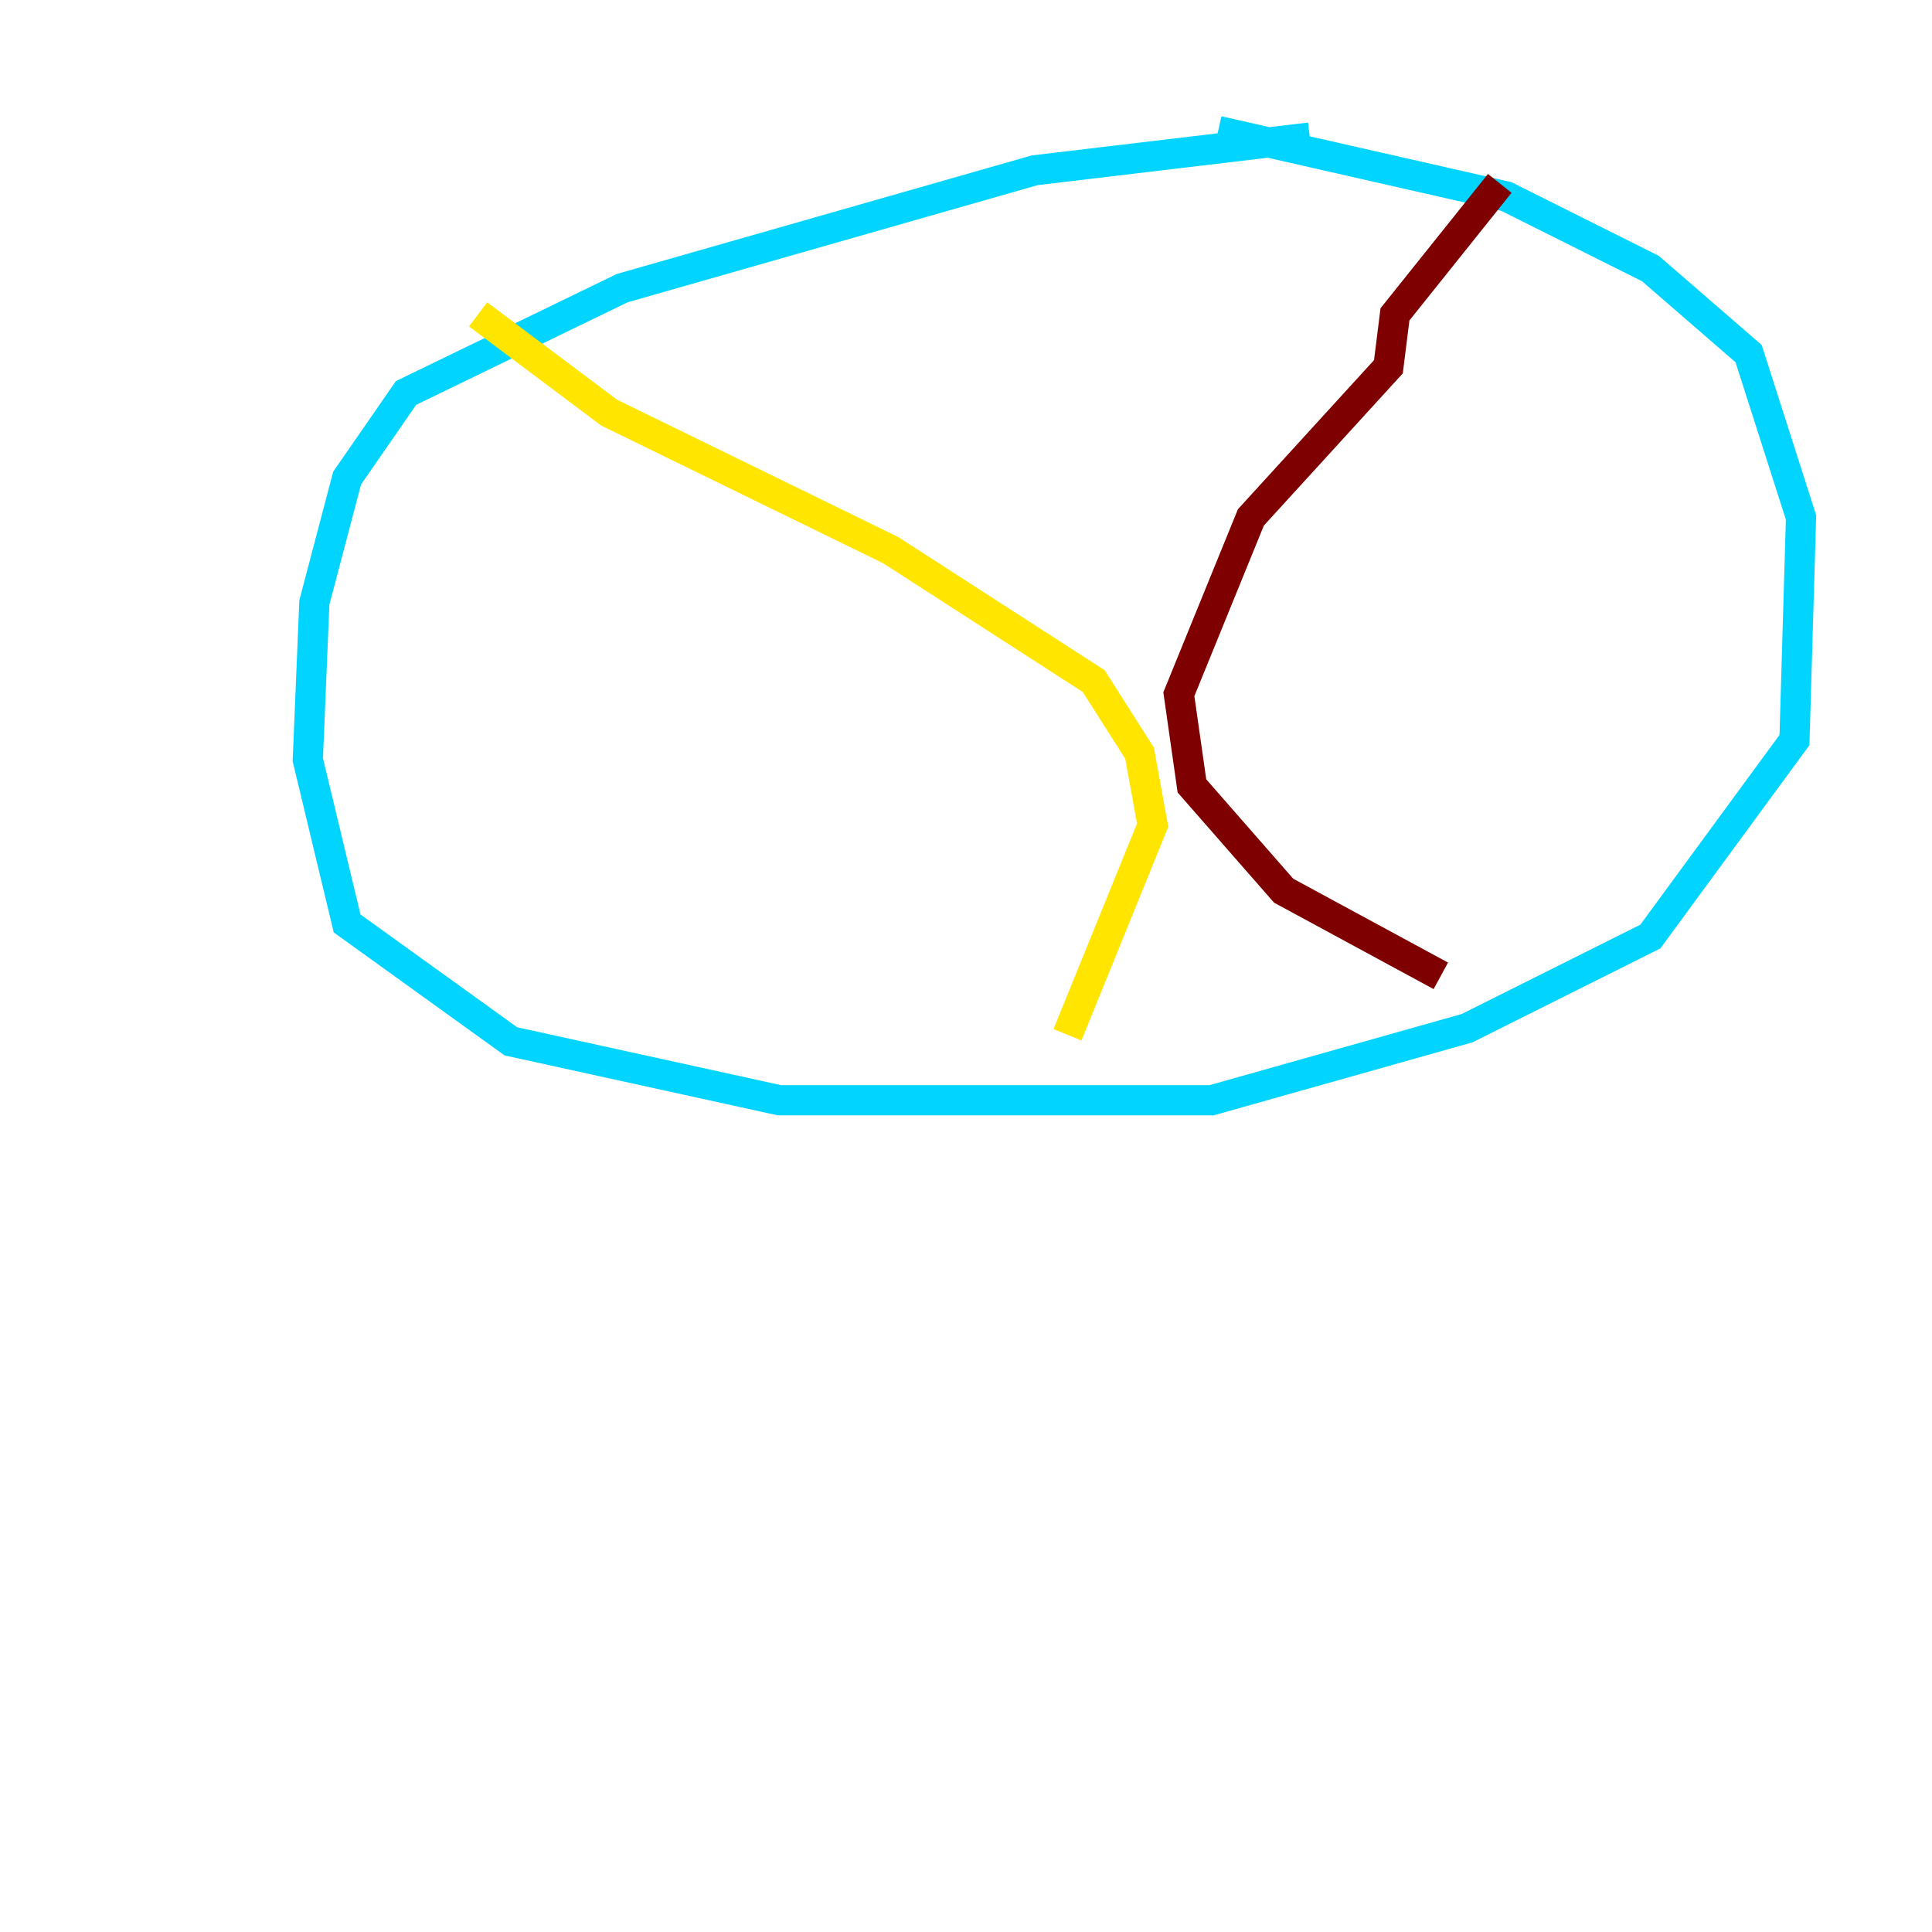 <?xml version="1.0" encoding="utf-8" ?>
<svg baseProfile="tiny" height="128" version="1.2" viewBox="0,0,128,128" width="128" xmlns="http://www.w3.org/2000/svg" xmlns:ev="http://www.w3.org/2001/xml-events" xmlns:xlink="http://www.w3.org/1999/xlink"><defs /><polyline fill="none" points="8.678,30.373 8.678,30.373" stroke="#00007f" stroke-width="2" /><polyline fill="none" points="80.705,8.678 99.797,13.017 109.342,17.79 115.851,23.43 119.322,34.278 118.888,49.031 109.342,62.047 97.193,68.122 80.271,72.895 51.634,72.895 33.844,68.99 22.997,61.18 20.393,50.332 20.827,39.919 22.997,31.675 26.902,26.034 41.22,19.091 68.556,11.281 86.78,9.112" stroke="#00d4ff" stroke-width="2" /><polyline fill="none" points="31.675,20.827 40.352,27.336 59.01,36.447 72.461,45.125 75.498,49.898 76.366,54.671 70.725,68.556" stroke="#ffe500" stroke-width="2" /><polyline fill="none" points="99.363,12.149 92.42,20.827 91.986,24.298 82.875,34.278 78.102,45.993 78.969,52.068 85.044,59.01 95.458,64.651" stroke="#7f0000" stroke-width="2" /></svg>